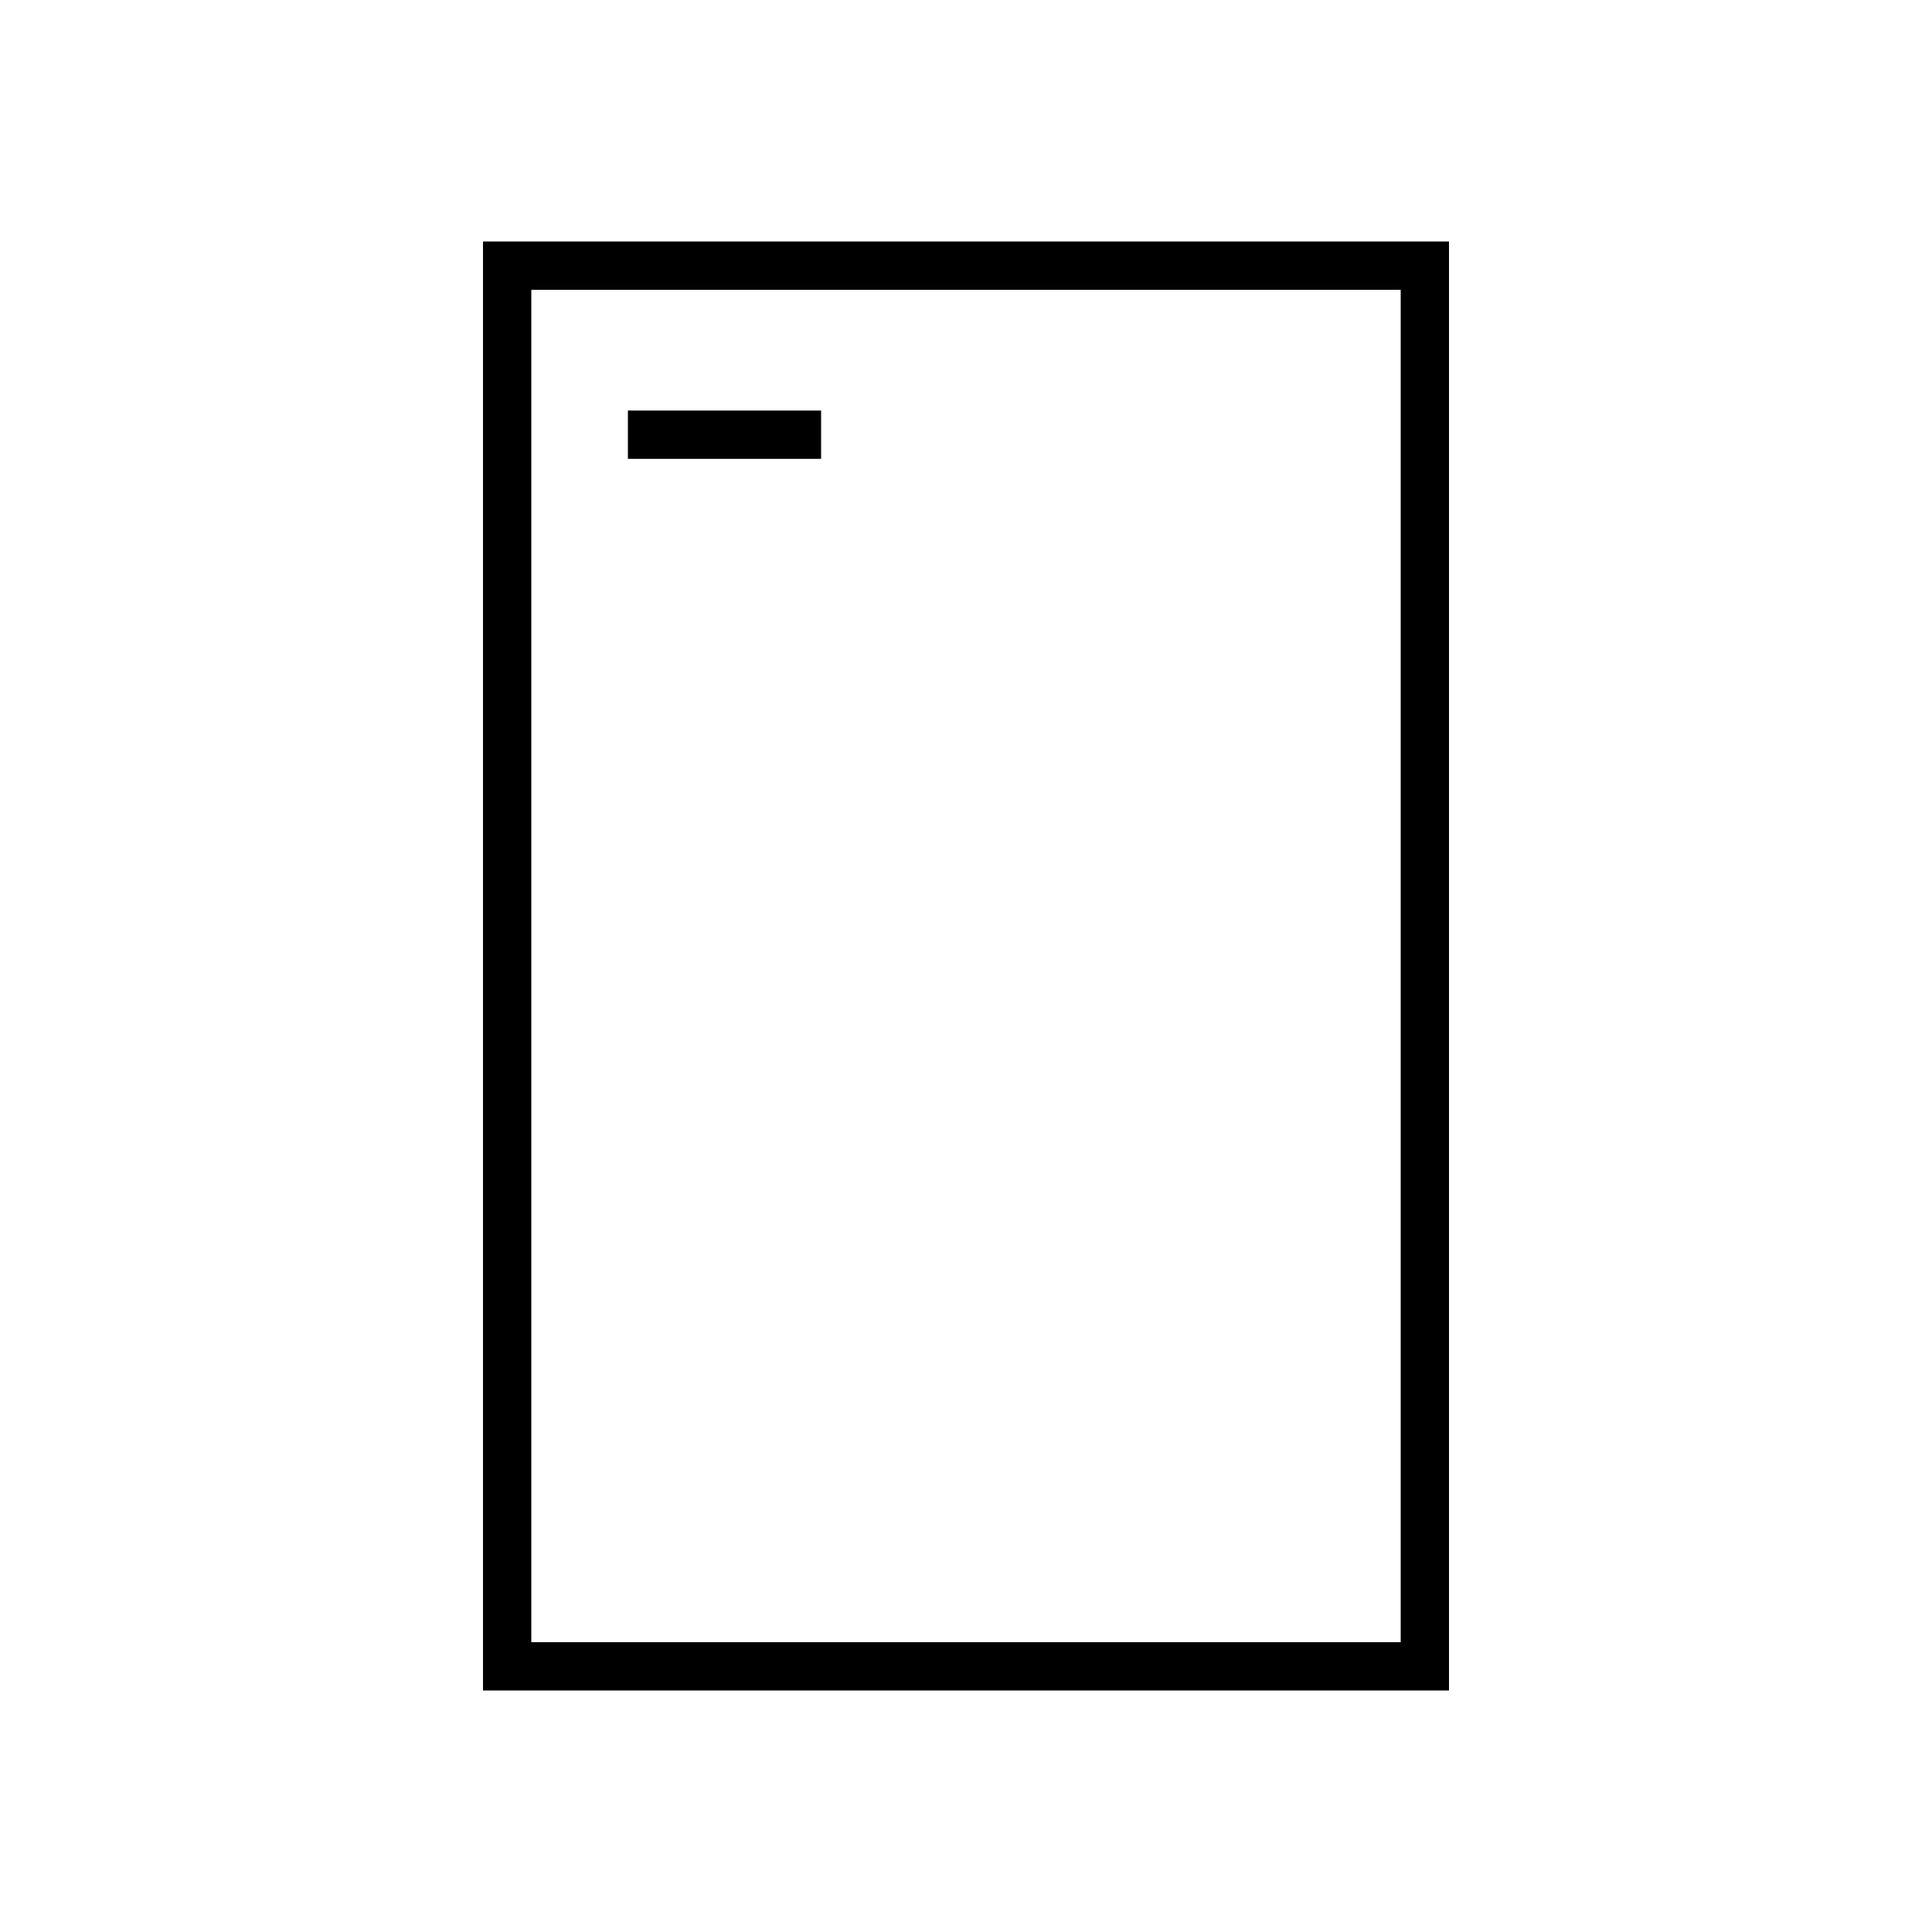 <?xml version="1.0" encoding="UTF-8"?>
<svg width="40px" height="40px" viewBox="0 0 40 40" version="1.1" xmlns="http://www.w3.org/2000/svg" xmlns:xlink="http://www.w3.org/1999/xlink">
    <!-- Generator: Sketch 57.1 (83088) - https://sketch.com -->
    <title>Ic/40/Line/Tech/Black@2x</title>
    <desc>Created with Sketch.</desc>
    <defs>
        <path d="M30,5 L30,35 L10,35 L10,5 L30,5 Z M29,6 L11,6 L11,34 L29,34 L29,6 Z M17,8.5 L17,9.5 L13,9.5 L13,8.5 L17,8.5 Z" id="path-1"></path>
    </defs>
    <g id="Ic/40/Line/Tech/Black" stroke="none" stroke-width="1" fill="none" fill-rule="evenodd">
        <mask id="mask-2" fill="white">
            <use xlink:href="#path-1"></use>
        </mask>
        <use id="Mask" fill="#000000" fill-rule="nonzero" xlink:href="#path-1"></use>
    </g>
</svg>